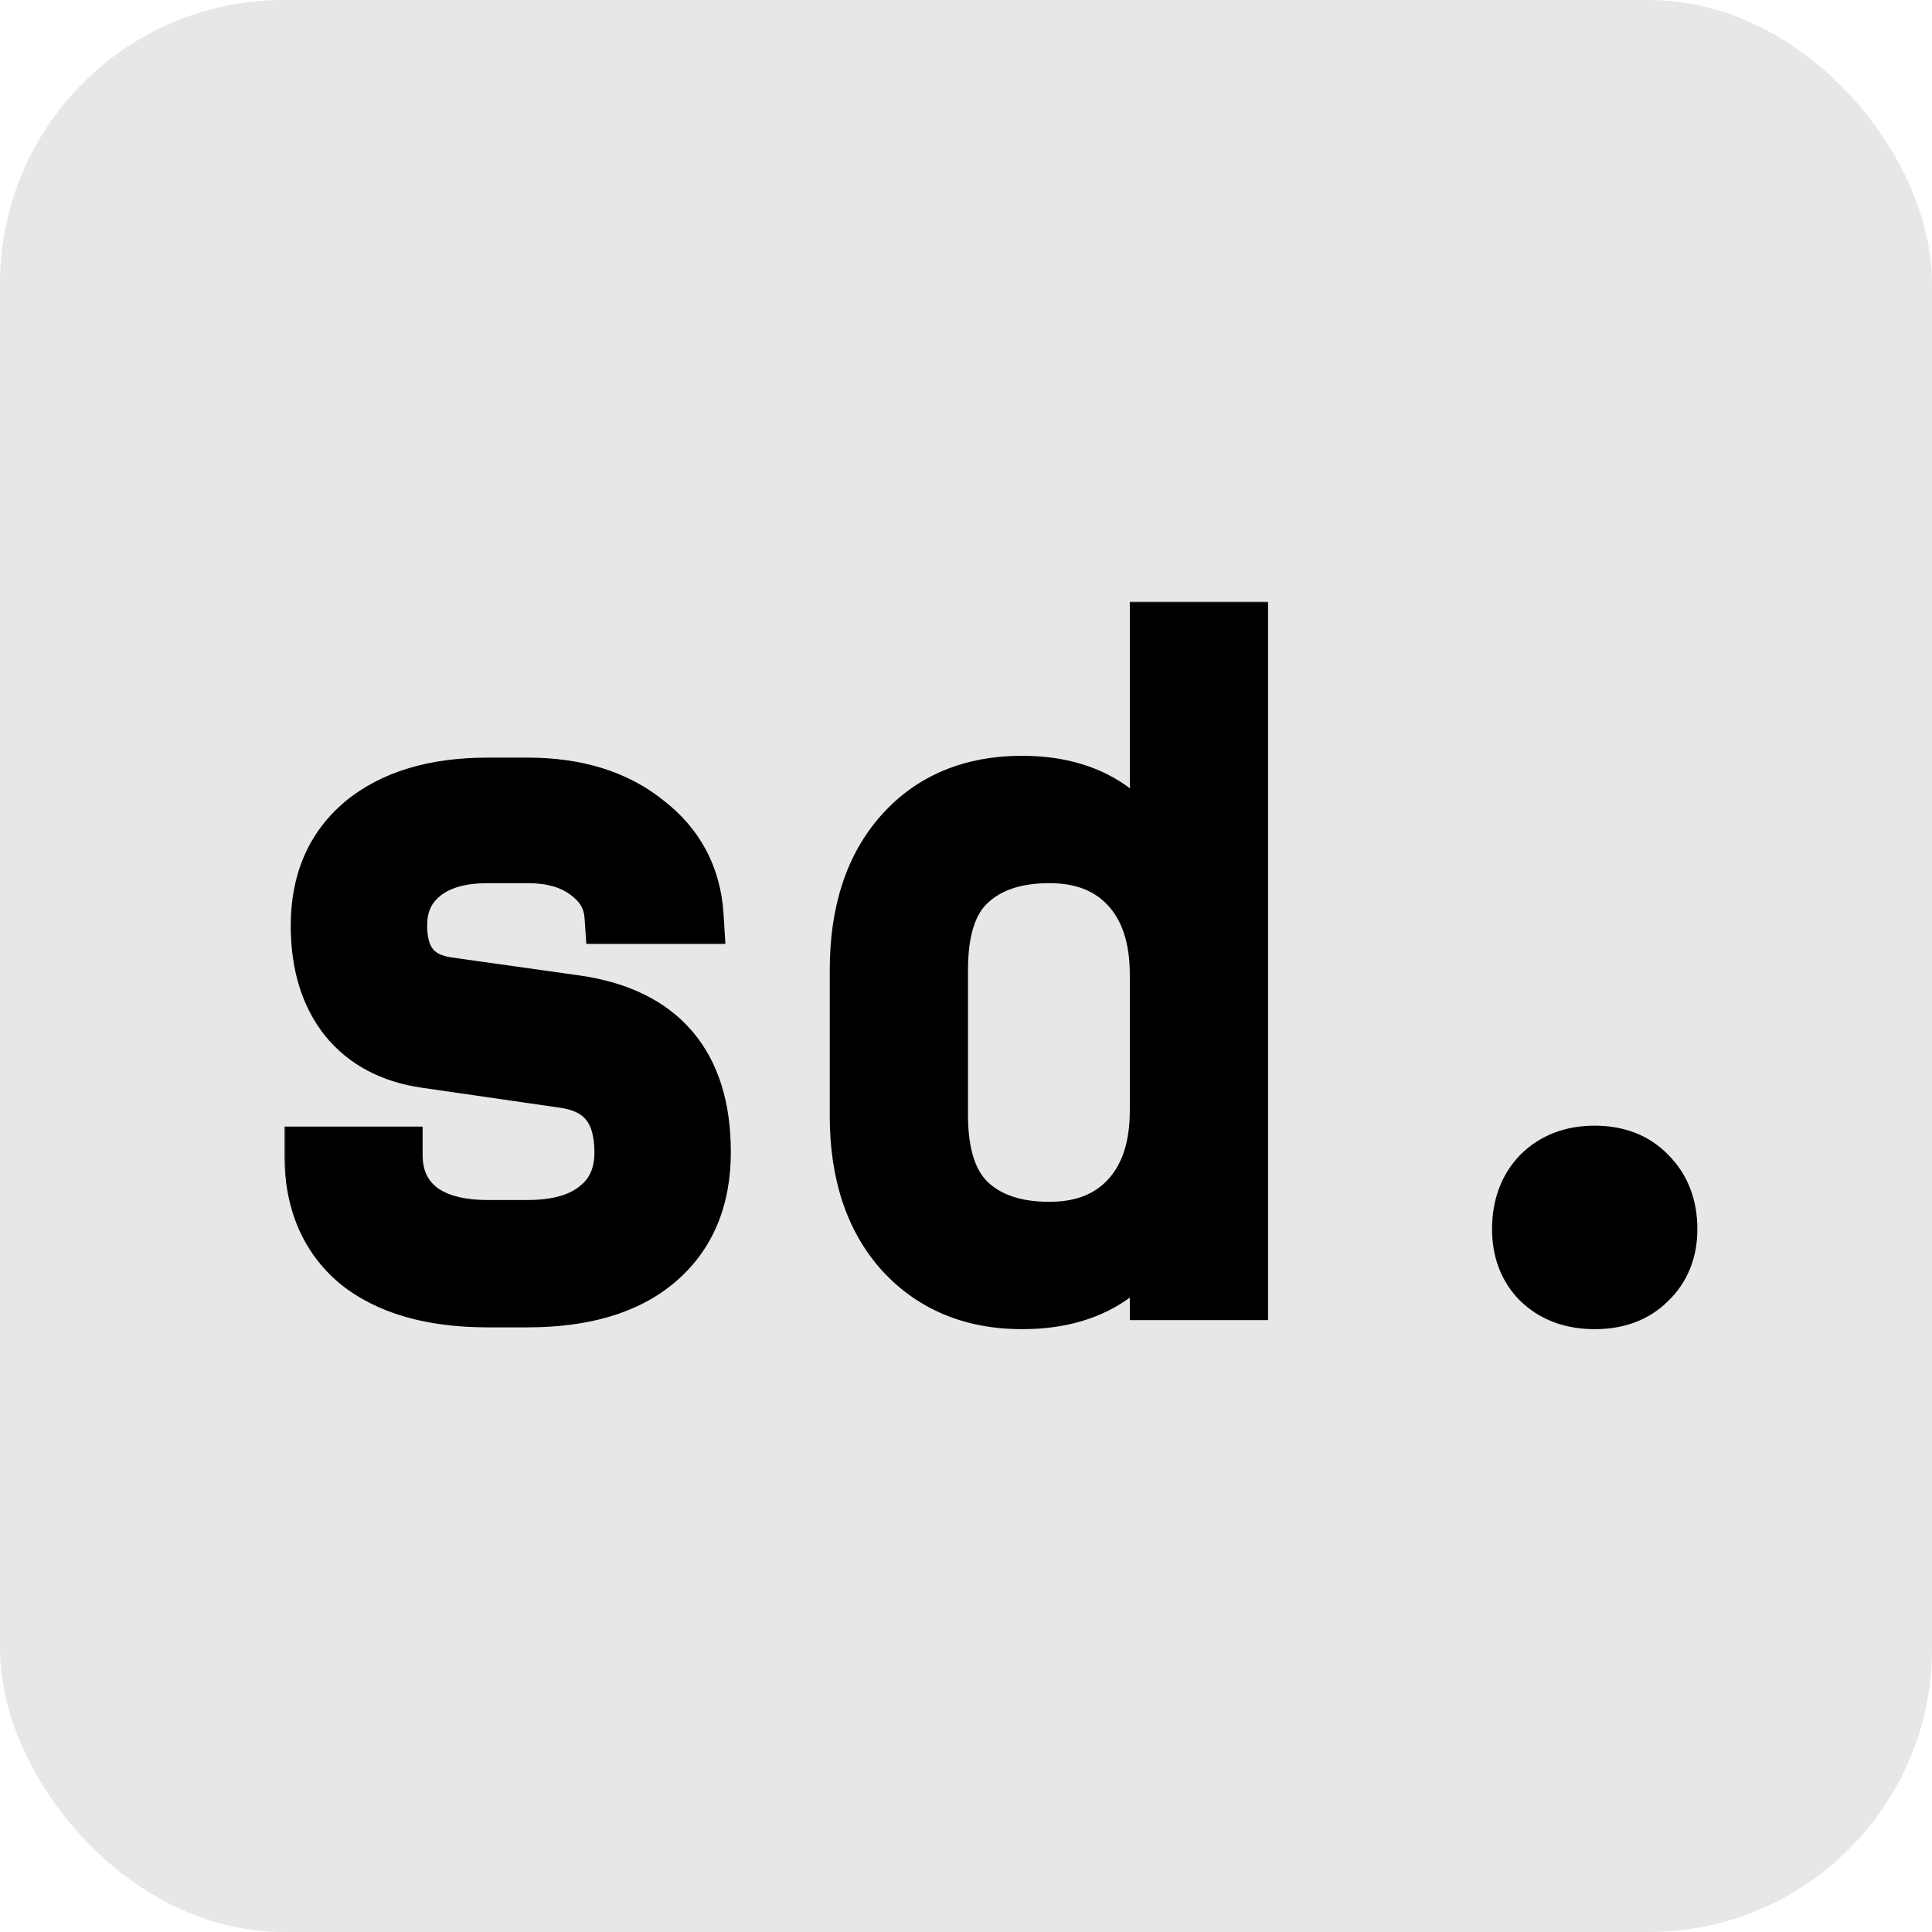 <svg width="341" height="341" viewBox="0 0 341 341" fill="none" xmlns="http://www.w3.org/2000/svg">
<g clip-path="url(#clip0_1_3)">
<rect width="341" height="341" rx="50" fill="#e7e7e7"/>
<mask id="path-2-outside-1_1_3" maskUnits="userSpaceOnUse" x="50" y="106" width="250" height="129" fill="#161616">
<rect fill="white" x="50" y="106" width="250" height="129"/>
<path d="M86.074 229.28C76.26 229.28 68.634 227.093 63.194 222.72C57.86 218.24 55.194 211.947 55.194 203.84H69.594C69.594 207.893 71.034 211.093 73.914 213.44C76.794 215.68 80.847 216.8 86.074 216.8H93.114C98.447 216.8 102.554 215.627 105.434 213.28C108.42 210.933 109.914 207.627 109.914 203.36C109.914 195.787 106.447 191.52 99.514 190.56L75.194 187.04C69.22 186.187 64.58 183.733 61.274 179.68C57.967 175.52 56.314 170.08 56.314 163.36C56.314 155.68 58.927 149.653 64.154 145.28C69.487 140.907 76.794 138.72 86.074 138.72H93.114C101.647 138.72 108.58 140.853 113.914 145.12C119.354 149.28 122.287 154.773 122.714 161.6H108.154C107.94 158.507 106.447 155.947 103.674 153.92C101.007 151.893 97.487 150.88 93.114 150.88H86.074C81.167 150.88 77.327 152 74.554 154.24C71.78 156.48 70.394 159.52 70.394 163.36C70.394 169.547 73.22 173.067 78.874 173.92L101.594 177.12C116.527 179.253 123.994 188 123.994 203.36C123.994 211.573 121.274 217.973 115.834 222.56C110.5 227.04 102.927 229.28 93.114 229.28H86.074ZM180.411 229.6C171.665 229.6 164.625 226.667 159.291 220.8C154.065 214.933 151.451 206.987 151.451 196.96V171.2C151.451 161.067 154.065 153.067 159.291 147.2C164.518 141.333 171.558 138.4 180.411 138.4C187.025 138.4 192.465 140.053 196.731 143.36C201.105 146.667 203.718 151.147 204.571 156.8H204.731L204.411 136.8V111.2H218.811V228H204.411V211.2H204.251C203.505 216.96 200.998 221.493 196.731 224.8C192.465 228 187.025 229.6 180.411 229.6ZM185.211 217.12C191.185 217.12 195.878 215.253 199.291 211.52C202.705 207.787 204.411 202.613 204.411 196V172C204.411 165.387 202.705 160.213 199.291 156.48C195.878 152.747 191.185 150.88 185.211 150.88C179.131 150.88 174.385 152.48 170.971 155.68C167.558 158.773 165.851 163.947 165.851 171.2V196.8C165.851 203.947 167.558 209.12 170.971 212.32C174.385 215.52 179.131 217.12 185.211 217.12ZM281.469 229.6C277.522 229.6 274.322 228.427 271.869 226.08C269.522 223.733 268.349 220.693 268.349 216.96C268.349 213.013 269.522 209.813 271.869 207.36C274.322 204.907 277.522 203.68 281.469 203.68C285.415 203.68 288.562 204.907 290.909 207.36C293.362 209.813 294.589 213.013 294.589 216.96C294.589 220.693 293.362 223.733 290.909 226.08C288.562 228.427 285.415 229.6 281.469 229.6Z"/>
</mask>
<path d="M86.074 229.28C76.26 229.28 68.634 227.093 63.194 222.72C57.86 218.24 55.194 211.947 55.194 203.84H69.594C69.594 207.893 71.034 211.093 73.914 213.44C76.794 215.68 80.847 216.8 86.074 216.8H93.114C98.447 216.8 102.554 215.627 105.434 213.28C108.42 210.933 109.914 207.627 109.914 203.36C109.914 195.787 106.447 191.52 99.514 190.56L75.194 187.04C69.22 186.187 64.58 183.733 61.274 179.68C57.967 175.52 56.314 170.08 56.314 163.36C56.314 155.68 58.927 149.653 64.154 145.28C69.487 140.907 76.794 138.72 86.074 138.72H93.114C101.647 138.72 108.58 140.853 113.914 145.12C119.354 149.28 122.287 154.773 122.714 161.6H108.154C107.94 158.507 106.447 155.947 103.674 153.92C101.007 151.893 97.487 150.88 93.114 150.88H86.074C81.167 150.88 77.327 152 74.554 154.24C71.78 156.48 70.394 159.52 70.394 163.36C70.394 169.547 73.22 173.067 78.874 173.92L101.594 177.12C116.527 179.253 123.994 188 123.994 203.36C123.994 211.573 121.274 217.973 115.834 222.56C110.5 227.04 102.927 229.28 93.114 229.28H86.074ZM180.411 229.6C171.665 229.6 164.625 226.667 159.291 220.8C154.065 214.933 151.451 206.987 151.451 196.96V171.2C151.451 161.067 154.065 153.067 159.291 147.2C164.518 141.333 171.558 138.4 180.411 138.4C187.025 138.4 192.465 140.053 196.731 143.36C201.105 146.667 203.718 151.147 204.571 156.8H204.731L204.411 136.8V111.2H218.811V228H204.411V211.2H204.251C203.505 216.96 200.998 221.493 196.731 224.8C192.465 228 187.025 229.6 180.411 229.6ZM185.211 217.12C191.185 217.12 195.878 215.253 199.291 211.52C202.705 207.787 204.411 202.613 204.411 196V172C204.411 165.387 202.705 160.213 199.291 156.48C195.878 152.747 191.185 150.88 185.211 150.88C179.131 150.88 174.385 152.48 170.971 155.68C167.558 158.773 165.851 163.947 165.851 171.2V196.8C165.851 203.947 167.558 209.12 170.971 212.32C174.385 215.52 179.131 217.12 185.211 217.12ZM281.469 229.6C277.522 229.6 274.322 228.427 271.869 226.08C269.522 223.733 268.349 220.693 268.349 216.96C268.349 213.013 269.522 209.813 271.869 207.36C274.322 204.907 277.522 203.68 281.469 203.68C285.415 203.68 288.562 204.907 290.909 207.36C293.362 209.813 294.589 213.013 294.589 216.96C294.589 220.693 293.362 223.733 290.909 226.08C288.562 228.427 285.415 229.6 281.469 229.6Z" fill="black"/>
<path d="M63.194 222.72L59.978 226.549L60.019 226.583L60.061 226.617L63.194 222.72ZM55.194 203.84V198.84H50.194V203.84H55.194ZM69.594 203.84H74.594V198.84H69.594V203.84ZM73.914 213.44L70.755 217.316L70.799 217.352L70.844 217.387L73.914 213.44ZM105.434 213.28L102.345 209.348L102.31 209.376L102.275 209.404L105.434 213.28ZM99.514 190.56L98.797 195.508L98.813 195.511L98.828 195.513L99.514 190.56ZM75.194 187.04L75.91 182.092L75.901 182.09L75.194 187.04ZM61.274 179.68L57.36 182.791L57.379 182.816L57.399 182.841L61.274 179.68ZM64.154 145.28L60.983 141.414L60.964 141.429L60.945 141.445L64.154 145.28ZM113.914 145.12L110.79 149.024L110.833 149.059L110.877 149.092L113.914 145.12ZM122.714 161.6V166.6H128.036L127.704 161.288L122.714 161.6ZM108.154 161.6L103.166 161.944L103.487 166.6H108.154V161.6ZM103.674 153.92L100.648 157.901L100.686 157.929L100.724 157.957L103.674 153.92ZM74.554 154.24L77.695 158.13L77.695 158.13L74.554 154.24ZM78.874 173.92L78.127 178.864L78.152 178.868L78.176 178.871L78.874 173.92ZM101.594 177.12L102.301 172.17L102.291 172.169L101.594 177.12ZM115.834 222.56L119.05 226.389L119.057 226.383L115.834 222.56ZM86.074 224.28C76.945 224.28 70.579 222.242 66.326 218.823L60.061 226.617C66.688 231.945 75.576 234.28 86.074 234.28V224.28ZM66.41 218.891C62.398 215.522 60.194 210.739 60.194 203.84H50.194C50.194 213.154 53.322 220.958 59.978 226.549L66.41 218.891ZM55.194 208.84H69.594V198.84H55.194V208.84ZM64.594 203.84C64.594 209.241 66.594 213.926 70.755 217.316L77.072 209.564C75.473 208.261 74.594 206.546 74.594 203.84H64.594ZM70.844 217.387C74.91 220.549 80.203 221.8 86.074 221.8V211.8C81.492 211.8 78.677 210.811 76.984 209.493L70.844 217.387ZM86.074 221.8H93.114V211.8H86.074V221.8ZM93.114 221.8C99.108 221.8 104.503 220.488 108.592 217.156L102.275 209.404C100.605 210.765 97.786 211.8 93.114 211.8V221.8ZM108.523 217.212C112.876 213.792 114.914 208.946 114.914 203.36H104.914C104.914 206.308 103.965 208.075 102.345 209.348L108.523 217.212ZM114.914 203.36C114.914 198.855 113.883 194.636 111.194 191.327C108.461 187.963 104.565 186.212 100.2 185.607L98.828 195.513C101.396 195.868 102.699 196.73 103.433 197.633C104.211 198.59 104.914 200.292 104.914 203.36H114.914ZM100.23 185.612L75.91 182.092L74.478 191.988L98.797 195.508L100.23 185.612ZM75.901 182.09C70.966 181.385 67.54 179.451 65.148 176.519L57.399 182.841C61.621 188.016 67.475 190.988 74.487 191.99L75.901 182.09ZM65.188 176.569C62.753 173.505 61.314 169.254 61.314 163.36H51.314C51.314 170.906 53.181 177.535 57.36 182.791L65.188 176.569ZM61.314 163.36C61.314 156.949 63.424 152.41 67.362 149.115L60.945 141.445C54.431 146.896 51.314 154.411 51.314 163.36H61.314ZM67.324 149.146C71.497 145.725 77.55 143.72 86.074 143.72V133.72C76.037 133.72 67.477 136.089 60.983 141.414L67.324 149.146ZM86.074 143.72H93.114V133.72H86.074V143.72ZM93.114 143.72C100.801 143.72 106.546 145.629 110.79 149.024L117.037 141.216C110.615 136.078 102.493 133.72 93.114 133.72V143.72ZM110.877 149.092C115.168 152.373 117.387 156.532 117.723 161.912L127.704 161.288C127.187 153.014 123.54 146.187 116.951 141.148L110.877 149.092ZM122.714 156.6H108.154V166.6H122.714V156.6ZM113.142 161.256C112.815 156.521 110.443 152.674 106.624 149.883L100.724 157.957C102.451 159.219 103.065 160.492 103.166 161.944L113.142 161.256ZM106.699 149.939C102.929 147.074 98.245 145.88 93.114 145.88V155.88C96.729 155.88 99.085 156.713 100.648 157.901L106.699 149.939ZM93.114 145.88H86.074V155.88H93.114V145.88ZM86.074 145.88C80.45 145.88 75.358 147.163 71.412 150.35L77.695 158.13C79.296 156.837 81.884 155.88 86.074 155.88V145.88ZM71.412 150.35C67.363 153.62 65.394 158.143 65.394 163.36H75.394C75.394 160.897 76.197 159.34 77.695 158.13L71.412 150.35ZM65.394 163.36C65.394 167.174 66.265 170.844 68.615 173.771C71.008 176.75 74.403 178.302 78.127 178.864L79.62 168.976C77.691 168.685 76.846 168.05 76.412 167.509C75.936 166.916 75.394 165.733 75.394 163.36H65.394ZM78.176 178.871L100.896 182.071L102.291 172.169L79.571 168.969L78.176 178.871ZM100.887 182.07C107.531 183.019 111.867 185.336 114.591 188.526C117.325 191.729 118.994 196.467 118.994 203.36H128.994C128.994 194.893 126.929 187.578 122.197 182.034C117.454 176.478 110.589 173.354 102.301 172.17L100.887 182.07ZM118.994 203.36C118.994 210.353 116.744 215.253 112.611 218.737L119.057 226.383C125.804 220.694 128.994 212.794 128.994 203.36H118.994ZM112.618 218.731C108.492 222.197 102.226 224.28 93.114 224.28V234.28C103.629 234.28 112.509 231.883 119.05 226.389L112.618 218.731ZM93.114 224.28H86.074V234.28H93.114V224.28ZM159.291 220.8L155.558 224.126L155.575 224.145L155.592 224.163L159.291 220.8ZM159.291 147.2L163.025 150.526L163.025 150.526L159.291 147.2ZM196.731 143.36L193.668 147.312L193.692 147.33L193.716 147.348L196.731 143.36ZM204.571 156.8L199.627 157.546L200.269 161.8H204.571V156.8ZM204.731 156.8V161.8H209.812L209.731 156.72L204.731 156.8ZM204.411 136.8H199.411V136.84L199.412 136.88L204.411 136.8ZM204.411 111.2V106.2H199.411V111.2H204.411ZM218.811 111.2H223.811V106.2H218.811V111.2ZM218.811 228V233H223.811V228H218.811ZM204.411 228H199.411V233H204.411V228ZM204.411 211.2H209.411V206.2H204.411V211.2ZM204.251 211.2V206.2H199.858L199.293 210.557L204.251 211.2ZM196.731 224.8L199.731 228.8L199.763 228.776L199.794 228.752L196.731 224.8ZM199.291 211.52L195.601 208.146L199.291 211.52ZM170.971 155.68L174.329 159.385L174.36 159.357L174.391 159.328L170.971 155.68ZM180.411 224.6C172.911 224.6 167.273 222.147 162.991 217.437L155.592 224.163C161.976 231.187 170.418 234.6 180.411 234.6V224.6ZM163.025 217.474C158.819 212.754 156.451 206.109 156.451 196.96H146.451C146.451 207.864 149.31 217.113 155.558 224.126L163.025 217.474ZM156.451 196.96V171.2H146.451V196.96H156.451ZM156.451 171.2C156.451 161.928 158.828 155.237 163.025 150.526L155.558 143.874C149.301 150.897 146.451 160.205 146.451 171.2H156.451ZM163.025 150.526C167.176 145.866 172.783 143.4 180.411 143.4V133.4C170.333 133.4 161.859 136.801 155.558 143.874L163.025 150.526ZM180.411 143.4C186.172 143.4 190.461 144.826 193.668 147.312L199.794 139.408C194.468 135.28 187.877 133.4 180.411 133.4V143.4ZM193.716 147.348C196.999 149.831 198.96 153.123 199.627 157.546L209.515 156.054C208.476 149.171 205.21 143.502 199.747 139.372L193.716 147.348ZM204.571 161.8H204.731V151.8H204.571V161.8ZM209.731 156.72L209.411 136.72L199.412 136.88L199.732 156.88L209.731 156.72ZM209.411 136.8V111.2H199.411V136.8H209.411ZM204.411 116.2H218.811V106.2H204.411V116.2ZM213.811 111.2V228H223.811V111.2H213.811ZM218.811 223H204.411V233H218.811V223ZM209.411 228V211.2H199.411V228H209.411ZM204.411 206.2H204.251V216.2H204.411V206.2ZM199.293 210.557C198.702 215.117 196.806 218.416 193.668 220.848L199.794 228.752C205.19 224.571 208.308 218.803 209.21 211.843L199.293 210.557ZM193.731 220.8C190.52 223.208 186.207 224.6 180.411 224.6V234.6C187.842 234.6 194.409 232.792 199.731 228.8L193.731 220.8ZM185.211 222.12C192.311 222.12 198.449 219.851 202.981 214.894L195.601 208.146C193.307 210.655 190.058 212.12 185.211 212.12V222.12ZM202.981 214.894C207.47 209.984 209.411 203.468 209.411 196H199.411C199.411 201.759 197.939 205.589 195.601 208.146L202.981 214.894ZM209.411 196V172H199.411V196H209.411ZM209.411 172C209.411 164.532 207.47 158.016 202.981 153.106L195.601 159.854C197.939 162.411 199.411 166.241 199.411 172H209.411ZM202.981 153.106C198.449 148.149 192.311 145.88 185.211 145.88V155.88C190.058 155.88 193.307 157.345 195.601 159.854L202.981 153.106ZM185.211 145.88C178.254 145.88 172.143 147.728 167.552 152.032L174.391 159.328C176.626 157.232 180.009 155.88 185.211 155.88V145.88ZM167.614 151.975C162.682 156.445 160.851 163.333 160.851 171.2H170.851C170.851 164.56 172.434 161.102 174.329 159.385L167.614 151.975ZM160.851 171.2V196.8H170.851V171.2H160.851ZM160.851 196.8C160.851 204.606 162.702 211.422 167.552 215.968L174.391 208.672C172.413 206.818 170.851 203.287 170.851 196.8H160.851ZM167.552 215.968C172.143 220.272 178.254 222.12 185.211 222.12V212.12C180.009 212.12 176.626 210.768 174.391 208.672L167.552 215.968ZM271.869 226.08L268.333 229.616L268.372 229.655L268.413 229.693L271.869 226.08ZM271.869 207.36L268.333 203.824L268.294 203.864L268.256 203.904L271.869 207.36ZM290.909 207.36L287.296 210.816L287.334 210.856L287.373 210.896L290.909 207.36ZM290.909 226.08L287.453 222.467L287.412 222.505L287.373 222.544L290.909 226.08ZM281.469 224.6C278.585 224.6 276.697 223.779 275.325 222.467L268.413 229.693C271.947 233.074 276.459 234.6 281.469 234.6V224.6ZM275.404 222.544C274.116 221.256 273.349 219.548 273.349 216.96H263.349C263.349 221.839 264.928 226.211 268.333 229.616L275.404 222.544ZM273.349 216.96C273.349 214.076 274.169 212.188 275.482 210.816L268.256 203.904C264.875 207.438 263.349 211.95 263.349 216.96H273.349ZM275.404 210.896C276.788 209.511 278.65 208.68 281.469 208.68V198.68C276.394 198.68 271.856 200.302 268.333 203.824L275.404 210.896ZM281.469 208.68C284.292 208.68 286.047 209.511 287.296 210.816L294.522 203.904C291.077 200.303 286.539 198.68 281.469 198.68V208.68ZM287.373 210.896C288.757 212.28 289.589 214.141 289.589 216.96H299.589C299.589 211.886 297.967 207.347 294.444 203.824L287.373 210.896ZM289.589 216.96C289.589 219.479 288.816 221.163 287.453 222.467L294.365 229.693C297.908 226.304 299.589 221.907 299.589 216.96H289.589ZM287.373 222.544C286.139 223.779 284.359 224.6 281.469 224.6V234.6C286.472 234.6 290.985 233.075 294.444 229.616L287.373 222.544Z" fill="black" mask="url(#path-2-outside-1_1_3)"/>
</g>
<defs>
<clipPath id="clip0_1_3">
<rect width="341" height="341" rx="50" fill="#e7e7e7"/>
</clipPath>
</defs>
</svg>
